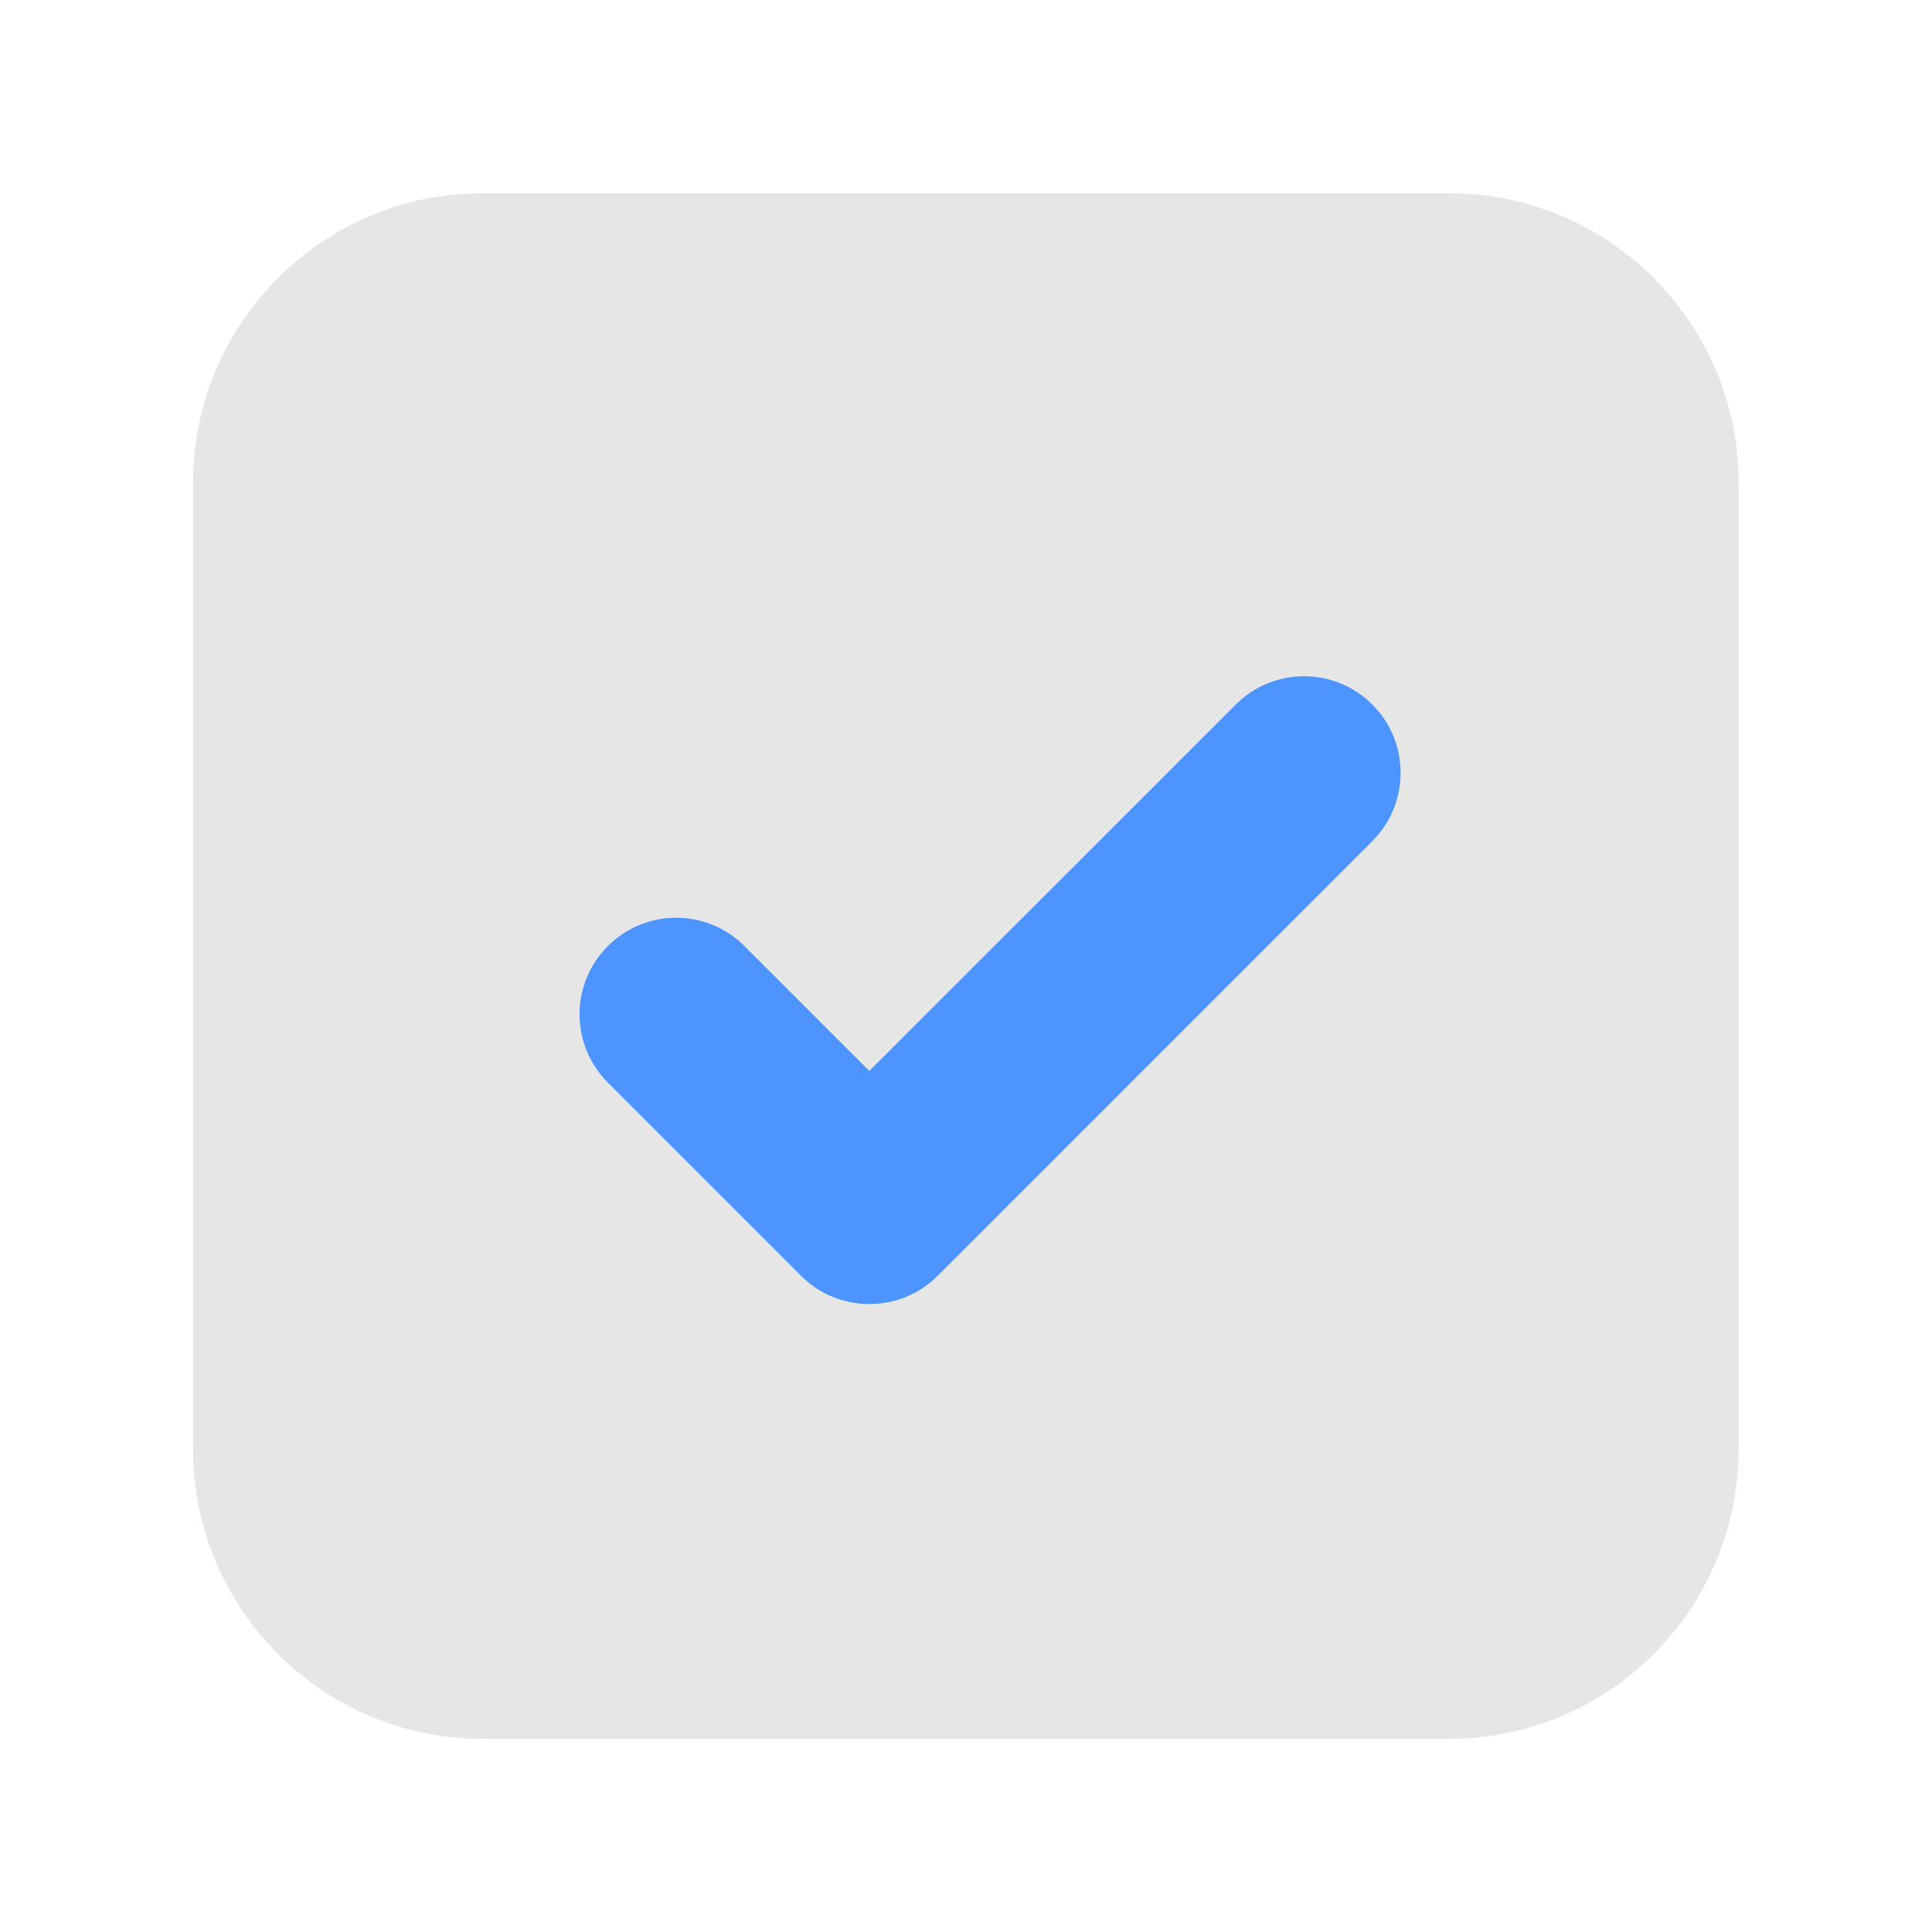 <svg width="24" height="24" viewBox="0 0 24 24" fill="none" xmlns="http://www.w3.org/2000/svg">
<path fill-rule="evenodd" clip-rule="evenodd" d="M17.998 2.4C19.987 2.4 21.598 4.012 21.598 6L21.598 18C21.598 19.989 19.987 21.601 17.998 21.601H5.998C4.01 21.601 2.398 19.989 2.398 18V6C2.398 4.012 4.01 2.4 5.998 2.4H17.998ZM17.048 10.449C17.516 9.98 17.516 9.22 17.048 8.752C16.579 8.283 15.819 8.283 15.351 8.752L10.799 13.303L9.248 11.752C8.779 11.283 8.019 11.283 7.551 11.752C7.082 12.22 7.082 12.98 7.551 13.449L9.951 15.849C10.419 16.317 11.179 16.317 11.648 15.849L17.048 10.449Z" fill="#E6E6E6"/>
<path d="M17.048 8.752C17.516 9.22 17.516 9.98 17.048 10.449L11.648 15.849C11.179 16.317 10.419 16.317 9.951 15.849L7.551 13.449C7.082 12.98 7.082 12.22 7.551 11.752C8.019 11.283 8.779 11.283 9.248 11.752L10.799 13.303L15.351 8.752C15.819 8.283 16.579 8.283 17.048 8.752Z" fill="#4D94FF"/>
</svg>
